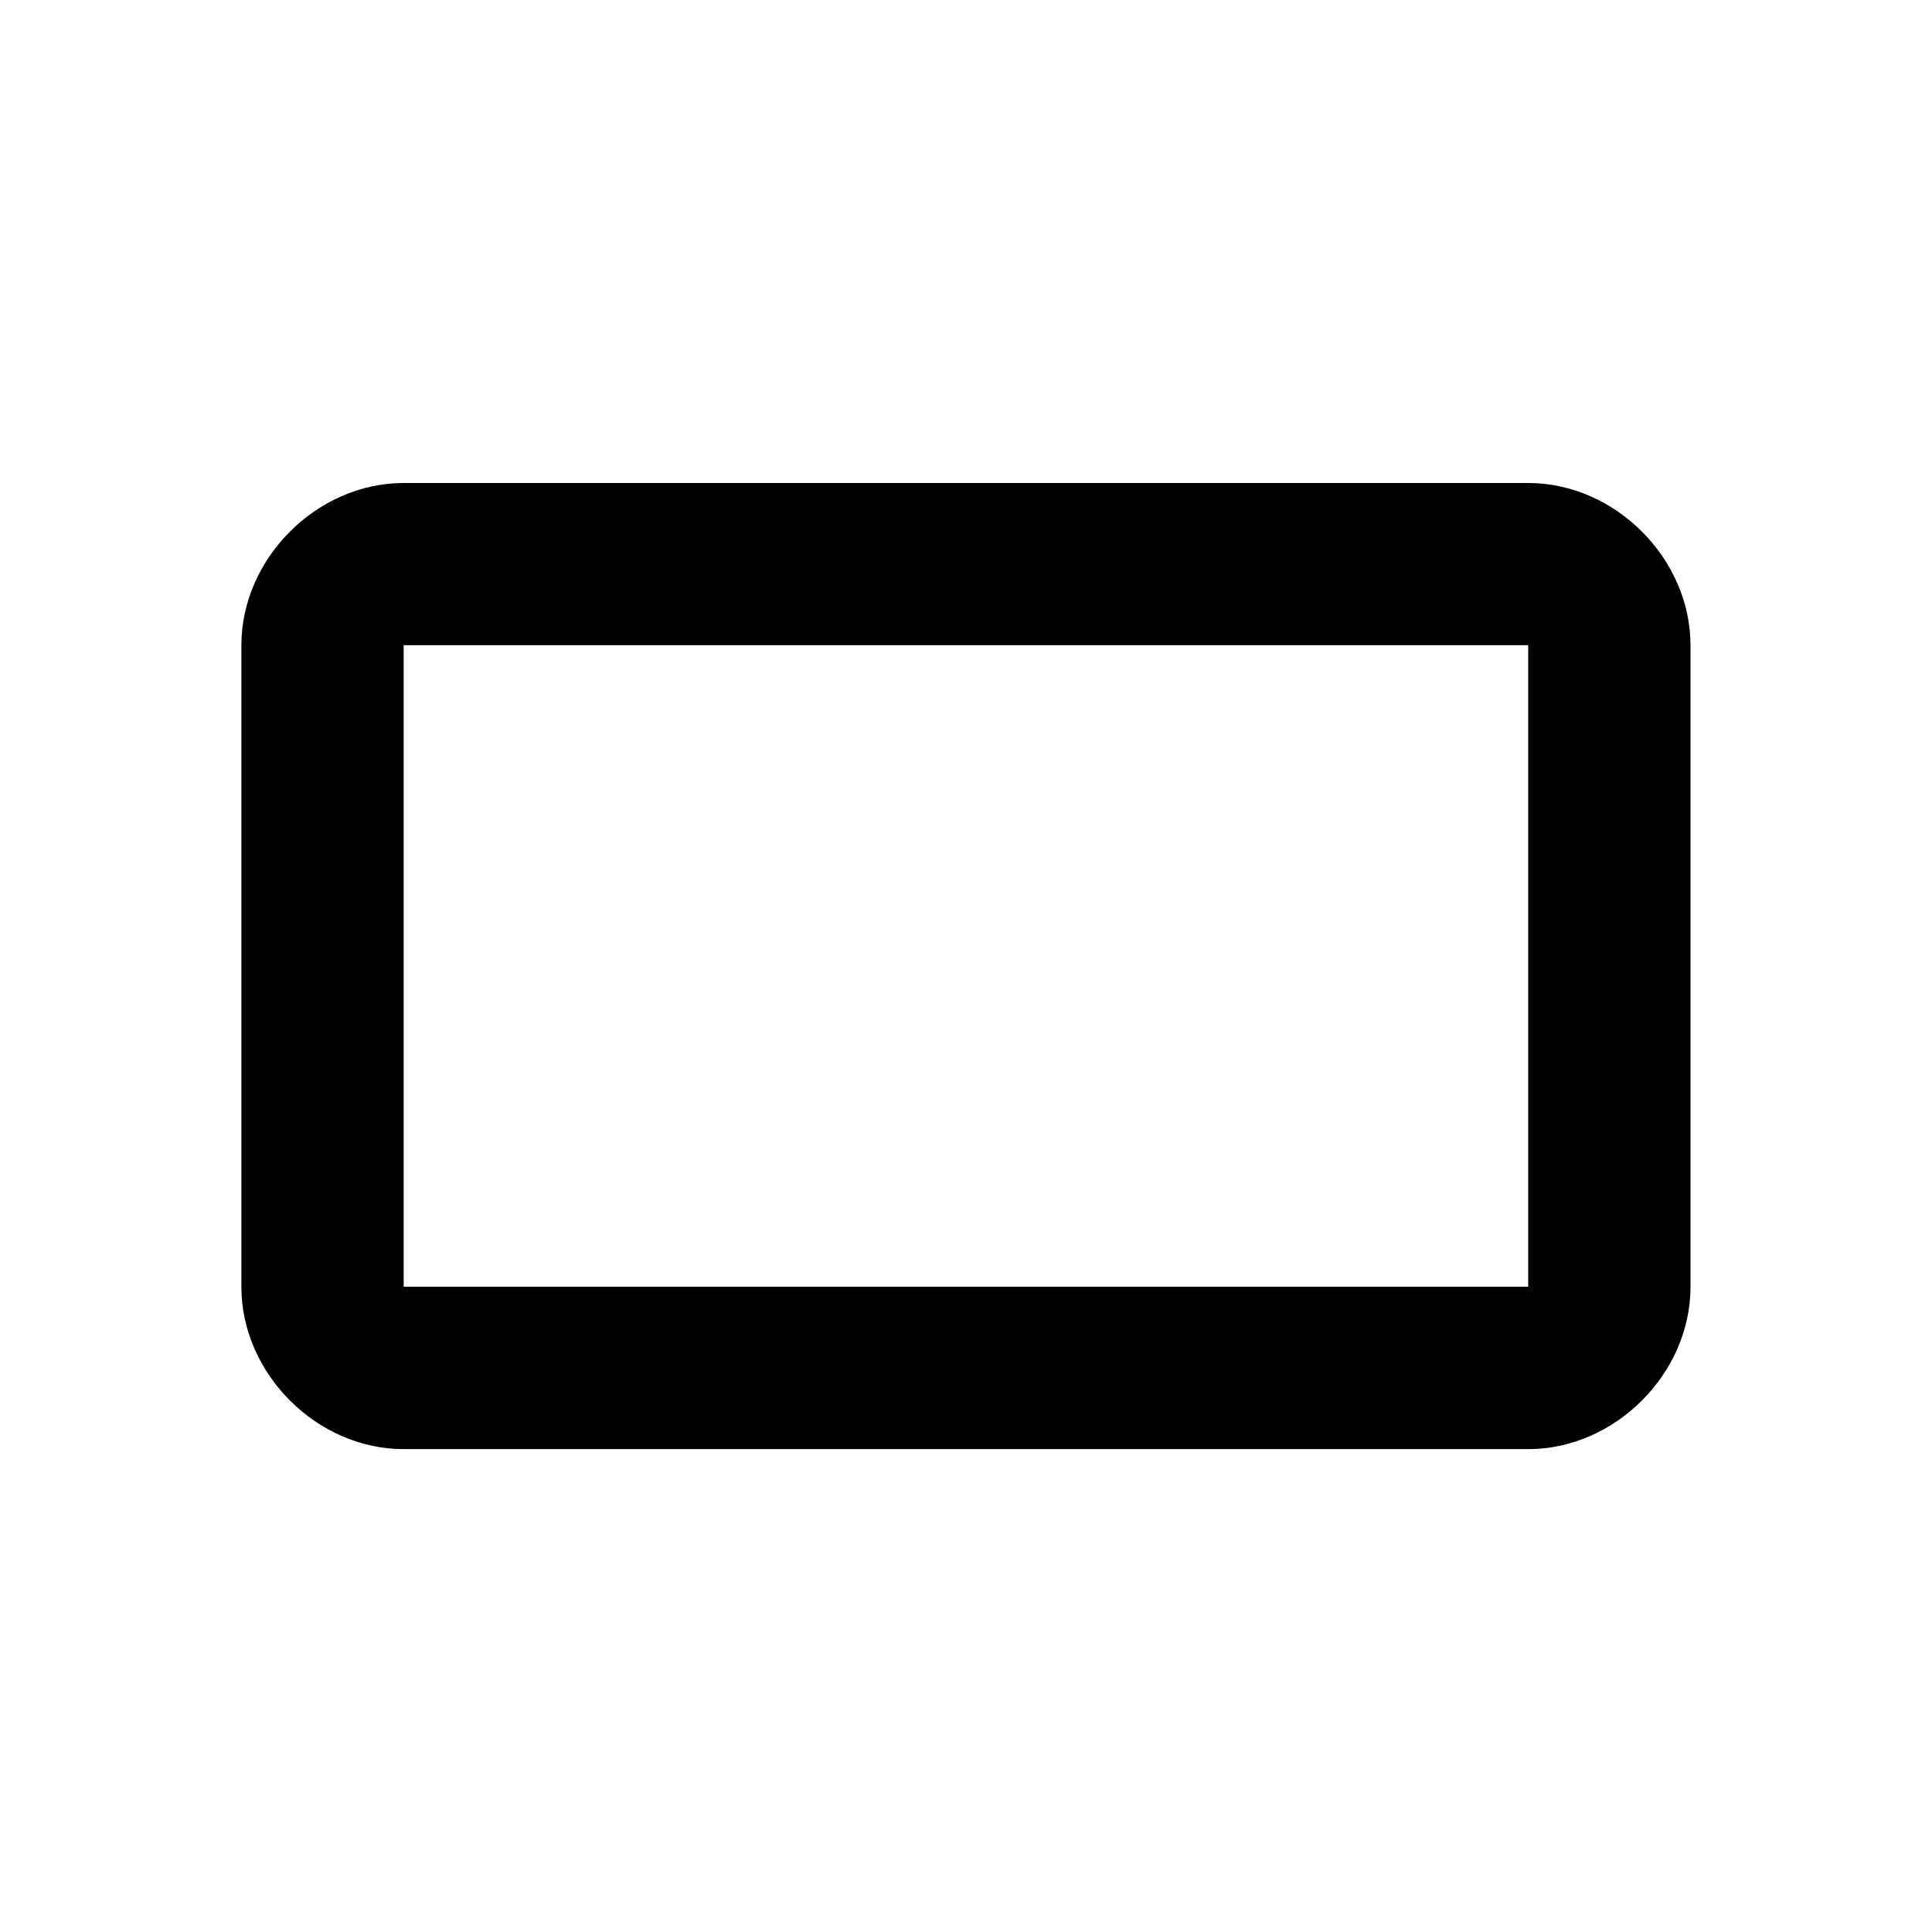 <?xml version="1.0" encoding="utf-8"?>
<!-- Generated by IcoMoon.io -->
<!DOCTYPE svg PUBLIC "-//W3C//DTD SVG 1.1//EN" "http://www.w3.org/Graphics/SVG/1.1/DTD/svg11.dtd">
<svg version="1.1" xmlns="http://www.w3.org/2000/svg" xmlns:xlink="http://www.w3.org/1999/xlink" width="16" height="16" viewBox="0 0 16 16">
<path d="M12.656 10.656v-5.313h-9.313v5.313h9.313zM12.656 4c0.719 0 1.344 0.625 1.344 1.344v5.313c0 0.719-0.625 1.344-1.344 1.344h-9.313c-0.719 0-1.344-0.625-1.344-1.344v-5.313c0-0.719 0.625-1.344 1.344-1.344h9.313z"></path>
</svg>
